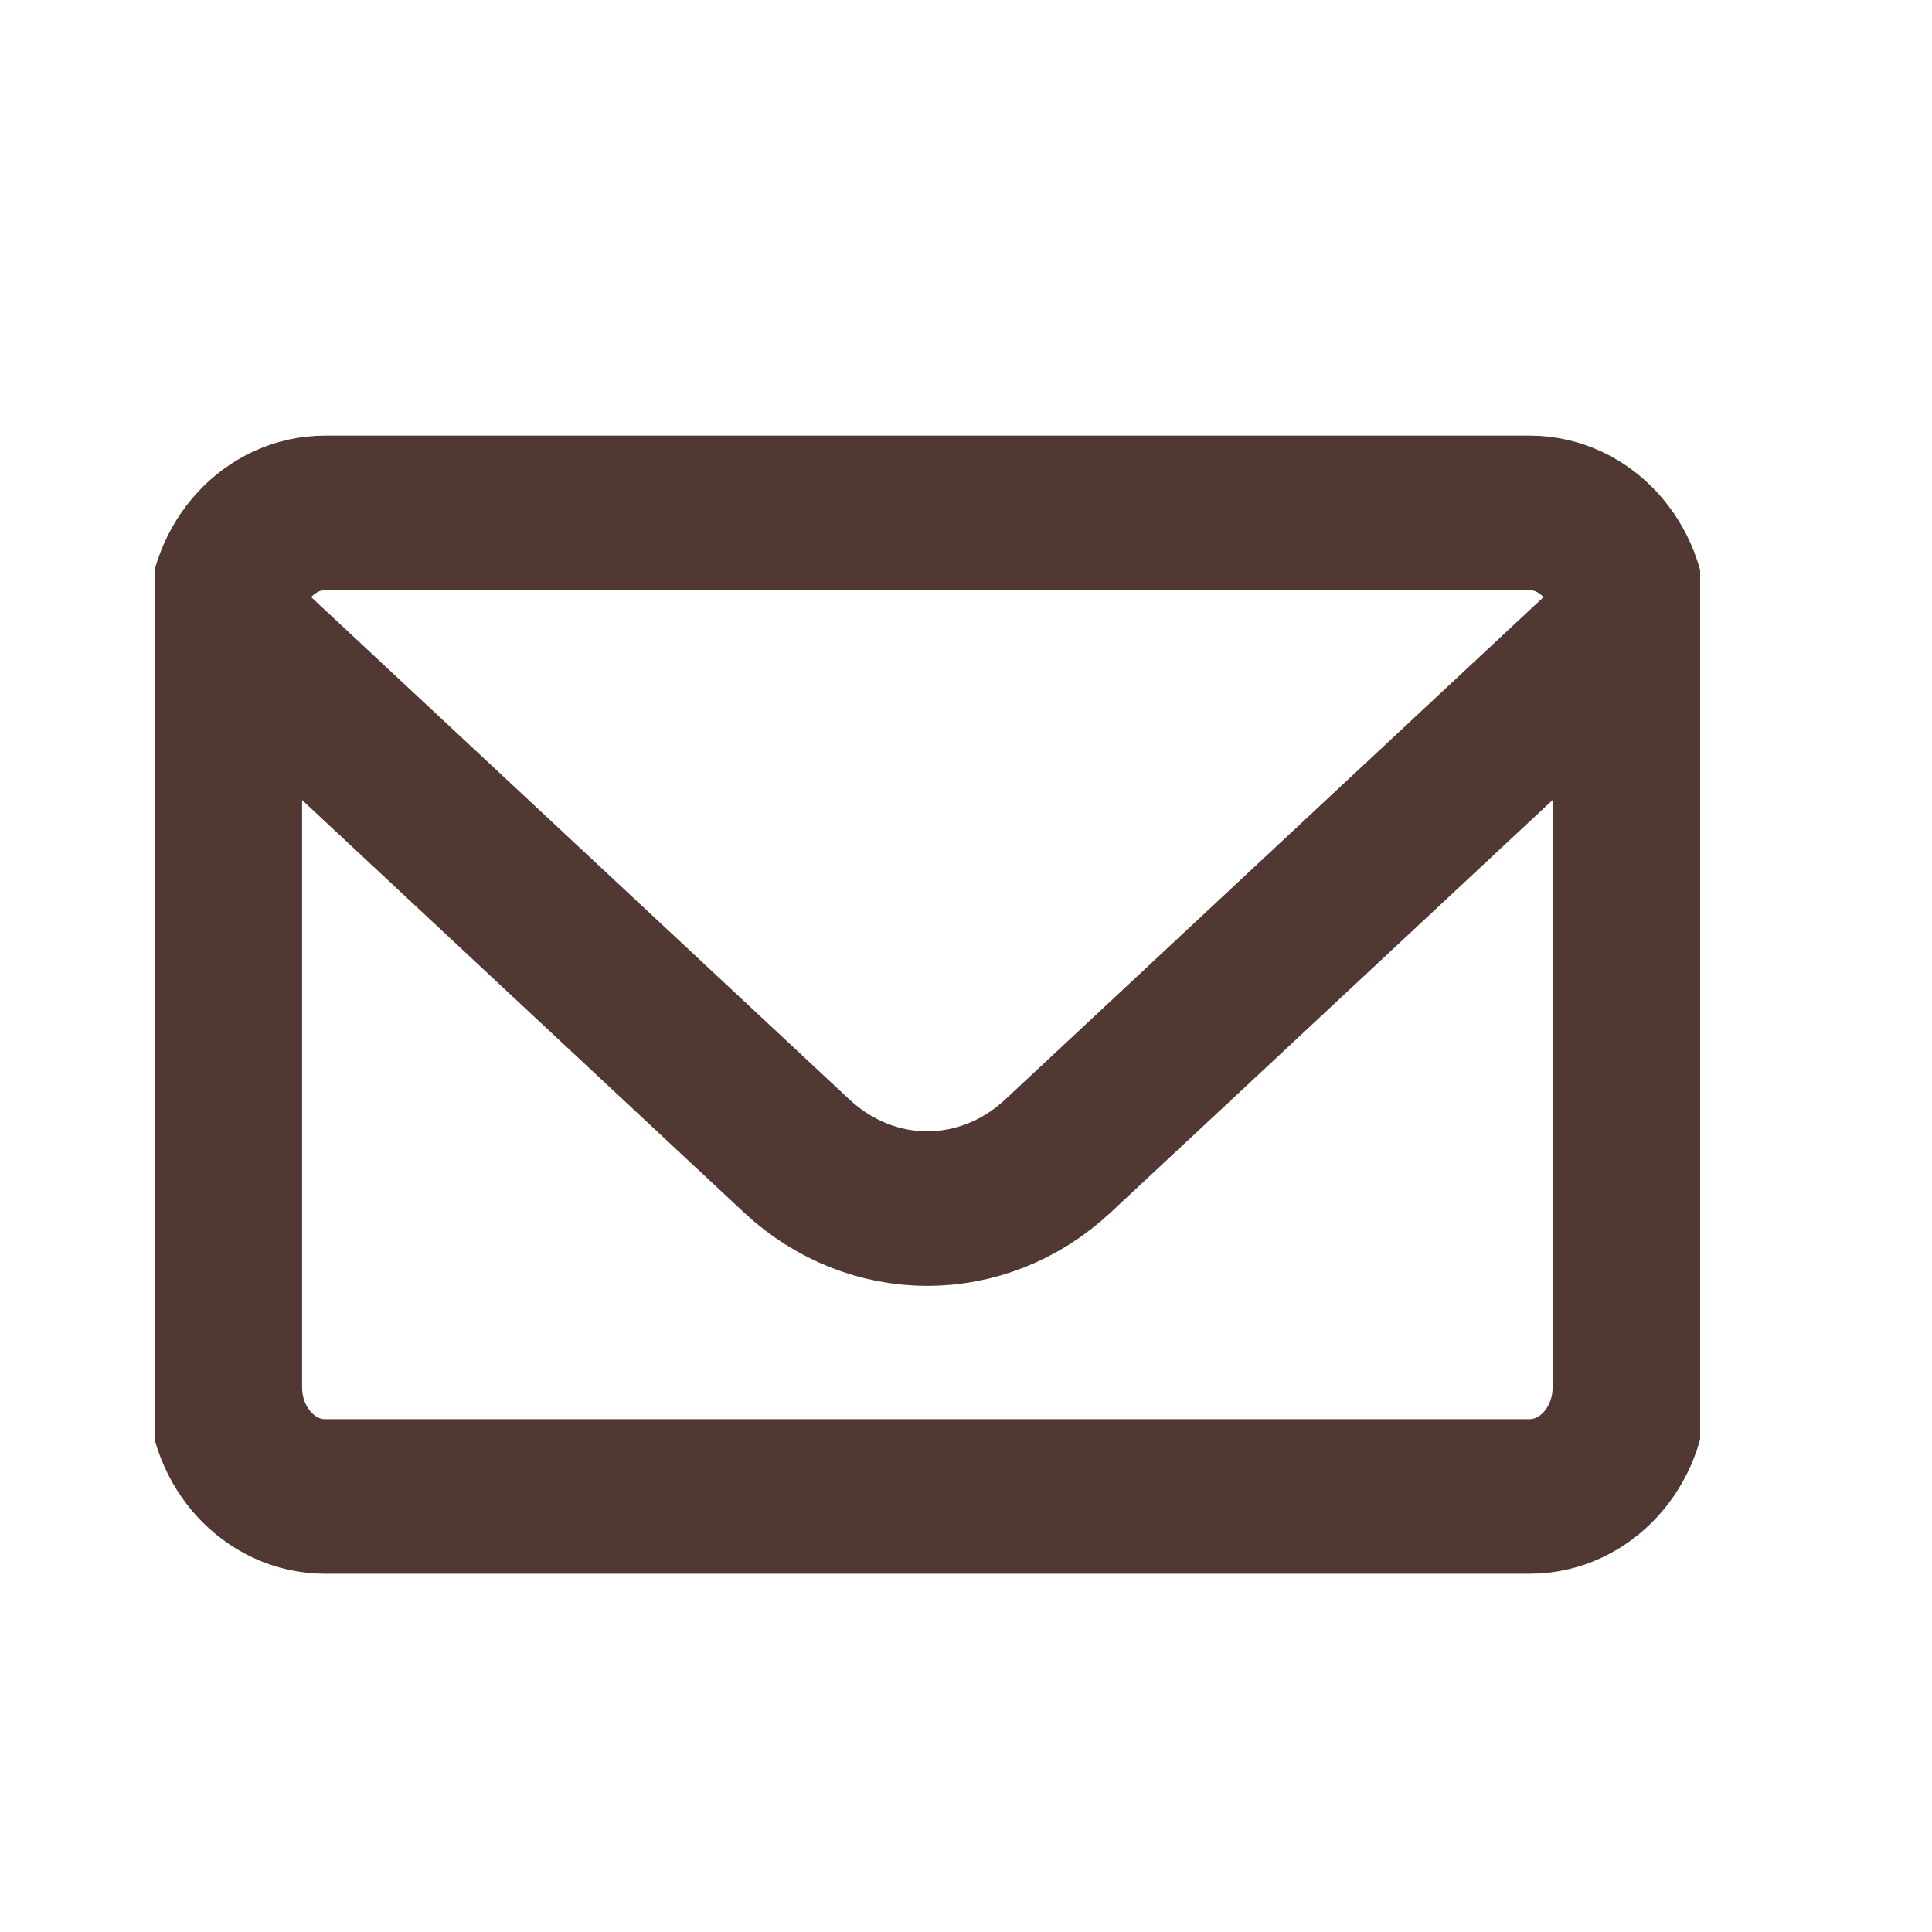 <svg width="25" height="25" viewBox="0 0 25 25" fill="none" xmlns="http://www.w3.org/2000/svg">
<g clip-path="url(#clip0_1_753)">
<path d="M21.091 8.051V17.95C21.091 18.731 20.509 19.364 19.792 19.364H4.208C3.49 19.364 2.909 18.731 2.909 17.95V8.051M21.091 8.051C21.091 7.27 20.509 6.637 19.792 6.637H4.208C3.49 6.637 2.909 7.27 2.909 8.051M21.091 8.051L13.69 14.958C12.717 15.866 11.282 15.866 10.309 14.958L2.909 8.051" stroke="#513833" stroke-width="2" stroke-linecap="round" stroke-linejoin="round"/>
</g>
<defs>
<clipPath id="clip0_1_753">
<rect width="20" height="20" fill="white" transform="translate(2 3)"/>
</clipPath>
</defs>
</svg>
